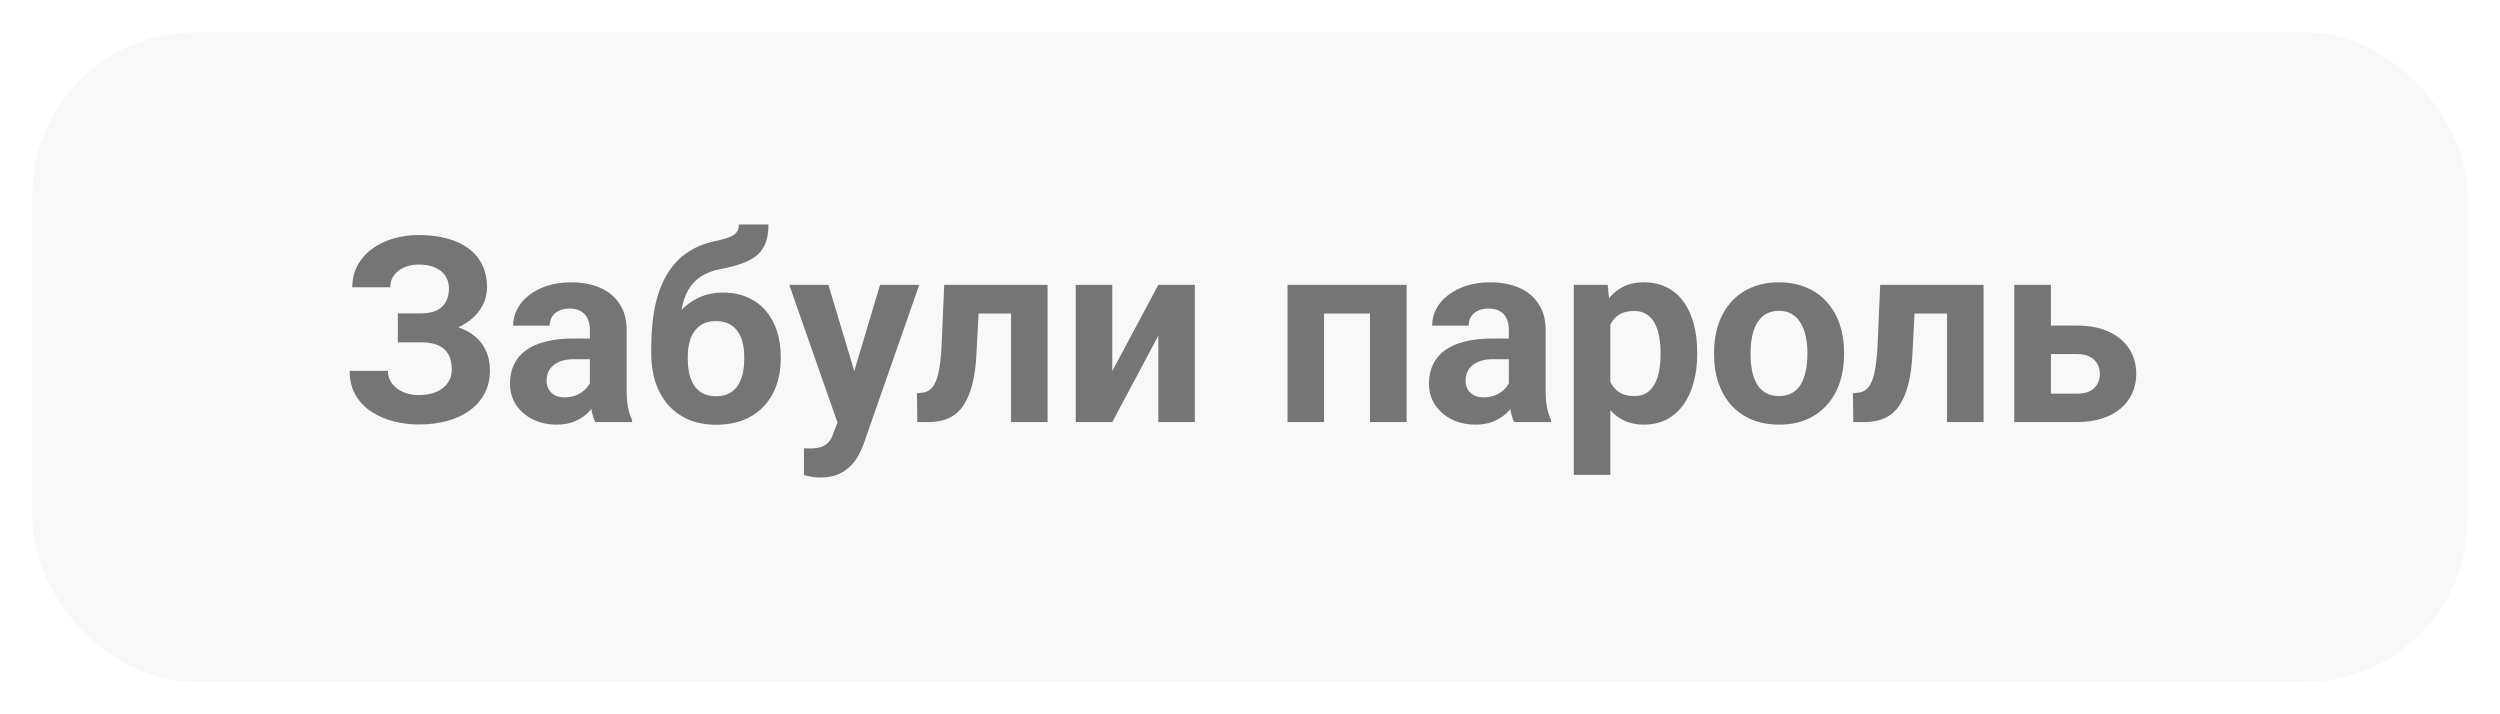 <svg width="154" height="44" viewBox="0 0 154 44" fill="none"
     xmlns="http://www.w3.org/2000/svg">
    <g filter="url(#filter0_d_151_511)">
        <rect x="2" y="1" width="150" height="40" rx="10" fill="#F8F8F8"/>
    </g>
    <path
            d="M26.273 20.547H24.508V19.305H25.914C26.326 19.305 26.659 19.242 26.914 19.117C27.169 18.987 27.357 18.805 27.477 18.57C27.596 18.336 27.656 18.06 27.656 17.742C27.656 17.482 27.588 17.242 27.453 17.023C27.323 16.805 27.12 16.63 26.844 16.5C26.568 16.365 26.216 16.297 25.789 16.297C25.466 16.297 25.172 16.354 24.906 16.469C24.641 16.583 24.43 16.745 24.273 16.953C24.117 17.156 24.039 17.404 24.039 17.695H21.703C21.703 17.195 21.81 16.747 22.023 16.352C22.242 15.95 22.539 15.612 22.914 15.336C23.294 15.055 23.732 14.841 24.227 14.695C24.721 14.55 25.242 14.477 25.789 14.477C26.43 14.477 27.008 14.547 27.523 14.688C28.039 14.823 28.482 15.026 28.852 15.297C29.221 15.568 29.505 15.904 29.703 16.305C29.901 16.706 30 17.172 30 17.703C30 18.094 29.912 18.461 29.734 18.805C29.557 19.148 29.305 19.451 28.977 19.711C28.648 19.971 28.255 20.177 27.797 20.328C27.338 20.474 26.831 20.547 26.273 20.547ZM24.508 19.867H26.273C26.893 19.867 27.443 19.932 27.922 20.062C28.406 20.193 28.815 20.383 29.148 20.633C29.487 20.883 29.742 21.193 29.914 21.562C30.091 21.927 30.18 22.346 30.18 22.82C30.18 23.352 30.07 23.823 29.852 24.234C29.638 24.646 29.333 24.995 28.938 25.281C28.547 25.568 28.083 25.784 27.547 25.93C27.016 26.076 26.43 26.148 25.789 26.148C25.279 26.148 24.771 26.086 24.266 25.961C23.76 25.831 23.302 25.633 22.891 25.367C22.479 25.102 22.151 24.76 21.906 24.344C21.662 23.927 21.539 23.427 21.539 22.844H23.891C23.891 23.12 23.971 23.372 24.133 23.602C24.294 23.826 24.518 24.005 24.805 24.141C25.091 24.271 25.419 24.336 25.789 24.336C26.221 24.336 26.588 24.268 26.891 24.133C27.198 23.997 27.43 23.812 27.586 23.578C27.747 23.338 27.828 23.076 27.828 22.789C27.828 22.482 27.787 22.221 27.703 22.008C27.62 21.794 27.497 21.62 27.336 21.484C27.174 21.344 26.974 21.242 26.734 21.18C26.5 21.117 26.227 21.086 25.914 21.086H24.508V19.867ZM36.336 24.094V20.328C36.336 20.057 36.292 19.826 36.203 19.633C36.115 19.435 35.977 19.281 35.789 19.172C35.607 19.062 35.37 19.008 35.078 19.008C34.828 19.008 34.612 19.052 34.43 19.141C34.247 19.224 34.107 19.346 34.008 19.508C33.909 19.664 33.859 19.849 33.859 20.062H31.609C31.609 19.703 31.693 19.362 31.859 19.039C32.026 18.716 32.268 18.432 32.586 18.188C32.904 17.938 33.281 17.742 33.719 17.602C34.161 17.461 34.656 17.391 35.203 17.391C35.859 17.391 36.443 17.5 36.953 17.719C37.464 17.938 37.865 18.266 38.156 18.703C38.453 19.141 38.602 19.688 38.602 20.344V23.961C38.602 24.424 38.63 24.805 38.688 25.102C38.745 25.393 38.828 25.648 38.938 25.867V26H36.664C36.555 25.771 36.471 25.484 36.414 25.141C36.362 24.792 36.336 24.443 36.336 24.094ZM36.633 20.852L36.648 22.125H35.391C35.094 22.125 34.836 22.159 34.617 22.227C34.398 22.294 34.219 22.391 34.078 22.516C33.938 22.635 33.833 22.776 33.766 22.938C33.703 23.099 33.672 23.276 33.672 23.469C33.672 23.662 33.716 23.836 33.805 23.992C33.893 24.143 34.021 24.263 34.188 24.352C34.354 24.435 34.55 24.477 34.773 24.477C35.112 24.477 35.406 24.409 35.656 24.273C35.906 24.138 36.099 23.971 36.234 23.773C36.375 23.576 36.448 23.388 36.453 23.211L37.047 24.164C36.964 24.378 36.849 24.599 36.703 24.828C36.562 25.057 36.383 25.273 36.164 25.477C35.945 25.674 35.682 25.838 35.375 25.969C35.068 26.094 34.703 26.156 34.281 26.156C33.745 26.156 33.258 26.049 32.82 25.836C32.388 25.617 32.044 25.318 31.789 24.938C31.539 24.552 31.414 24.115 31.414 23.625C31.414 23.182 31.497 22.789 31.664 22.445C31.831 22.102 32.075 21.812 32.398 21.578C32.727 21.338 33.135 21.159 33.625 21.039C34.115 20.914 34.682 20.852 35.328 20.852H36.633ZM45.516 13.828H47.336C47.336 14.25 47.284 14.612 47.18 14.914C47.075 15.211 46.909 15.466 46.68 15.68C46.45 15.888 46.143 16.065 45.758 16.211C45.372 16.357 44.896 16.482 44.328 16.586C43.891 16.674 43.51 16.82 43.188 17.023C42.87 17.227 42.607 17.505 42.398 17.859C42.195 18.208 42.05 18.651 41.961 19.188C41.872 19.719 41.841 20.359 41.867 21.109V21.484L40.117 21.727V21.352C40.122 20.331 40.214 19.443 40.391 18.688C40.573 17.932 40.831 17.297 41.164 16.781C41.497 16.26 41.898 15.846 42.367 15.539C42.836 15.227 43.357 15.008 43.93 14.883C44.315 14.8 44.622 14.719 44.852 14.641C45.086 14.557 45.255 14.453 45.359 14.328C45.464 14.203 45.516 14.037 45.516 13.828ZM44.531 18.023C45.104 18.023 45.612 18.122 46.055 18.32C46.497 18.513 46.87 18.787 47.172 19.141C47.474 19.495 47.703 19.912 47.859 20.391C48.016 20.87 48.094 21.393 48.094 21.961V22.125C48.094 22.703 48.005 23.24 47.828 23.734C47.656 24.224 47.401 24.651 47.062 25.016C46.724 25.38 46.307 25.664 45.812 25.867C45.318 26.065 44.753 26.164 44.117 26.164C43.477 26.164 42.906 26.057 42.406 25.844C41.911 25.625 41.492 25.32 41.148 24.93C40.81 24.534 40.552 24.073 40.375 23.547C40.203 23.016 40.117 22.438 40.117 21.812V21.641C40.117 21.552 40.156 21.466 40.234 21.383C40.318 21.294 40.414 21.195 40.523 21.086C40.638 20.977 40.74 20.838 40.828 20.672C41.141 20.094 41.482 19.609 41.852 19.219C42.221 18.823 42.625 18.526 43.062 18.328C43.505 18.125 43.995 18.023 44.531 18.023ZM44.102 19.781C43.68 19.781 43.341 19.883 43.086 20.086C42.831 20.284 42.646 20.549 42.531 20.883C42.422 21.211 42.367 21.57 42.367 21.961V22.125C42.367 22.443 42.398 22.74 42.461 23.016C42.523 23.287 42.622 23.529 42.758 23.742C42.893 23.951 43.073 24.115 43.297 24.234C43.521 24.349 43.794 24.406 44.117 24.406C44.43 24.406 44.695 24.349 44.914 24.234C45.138 24.115 45.318 23.951 45.453 23.742C45.589 23.529 45.688 23.287 45.75 23.016C45.812 22.74 45.844 22.443 45.844 22.125V21.961C45.844 21.664 45.812 21.385 45.75 21.125C45.688 20.859 45.589 20.628 45.453 20.43C45.318 20.227 45.138 20.068 44.914 19.953C44.69 19.838 44.419 19.781 44.102 19.781ZM51.969 25.047L54.211 17.547H56.625L53.227 27.273C53.154 27.487 53.055 27.716 52.93 27.961C52.81 28.206 52.646 28.438 52.438 28.656C52.234 28.88 51.977 29.062 51.664 29.203C51.357 29.344 50.979 29.414 50.531 29.414C50.318 29.414 50.143 29.401 50.008 29.375C49.872 29.349 49.711 29.312 49.523 29.266V27.617C49.581 27.617 49.641 27.617 49.703 27.617C49.766 27.622 49.825 27.625 49.883 27.625C50.18 27.625 50.422 27.591 50.609 27.523C50.797 27.456 50.948 27.352 51.062 27.211C51.177 27.076 51.268 26.898 51.336 26.68L51.969 25.047ZM51.031 17.547L52.867 23.672L53.188 26.055L51.656 26.219L48.617 17.547H51.031ZM62.883 17.547V19.312H58.727V17.547H62.883ZM64.531 17.547V26H62.281V17.547H64.531ZM58.164 17.547H60.375L60.148 21.812C60.117 22.422 60.052 22.958 59.953 23.422C59.854 23.885 59.721 24.281 59.555 24.609C59.393 24.938 59.198 25.206 58.969 25.414C58.745 25.617 58.482 25.766 58.18 25.859C57.883 25.953 57.555 26 57.195 26H56.508L56.484 24.227L56.773 24.195C56.94 24.18 57.086 24.133 57.211 24.055C57.341 23.971 57.45 23.854 57.539 23.703C57.633 23.547 57.711 23.352 57.773 23.117C57.836 22.878 57.885 22.596 57.922 22.273C57.964 21.951 57.992 21.578 58.008 21.156L58.164 17.547ZM68.516 22.859L71.352 17.547H73.602V26H71.352V20.68L68.516 26H66.266V17.547H68.516V22.859ZM85.008 17.547V19.312H80.914V17.547H85.008ZM81.562 17.547V26H79.312V17.547H81.562ZM86.648 17.547V26H84.391V17.547H86.648ZM92.945 24.094V20.328C92.945 20.057 92.901 19.826 92.812 19.633C92.724 19.435 92.586 19.281 92.398 19.172C92.216 19.062 91.979 19.008 91.688 19.008C91.438 19.008 91.221 19.052 91.039 19.141C90.857 19.224 90.716 19.346 90.617 19.508C90.518 19.664 90.469 19.849 90.469 20.062H88.219C88.219 19.703 88.302 19.362 88.469 19.039C88.635 18.716 88.878 18.432 89.195 18.188C89.513 17.938 89.891 17.742 90.328 17.602C90.771 17.461 91.266 17.391 91.812 17.391C92.469 17.391 93.052 17.5 93.562 17.719C94.073 17.938 94.474 18.266 94.766 18.703C95.062 19.141 95.211 19.688 95.211 20.344V23.961C95.211 24.424 95.24 24.805 95.297 25.102C95.354 25.393 95.438 25.648 95.547 25.867V26H93.273C93.164 25.771 93.081 25.484 93.023 25.141C92.971 24.792 92.945 24.443 92.945 24.094ZM93.242 20.852L93.258 22.125H92C91.703 22.125 91.445 22.159 91.227 22.227C91.008 22.294 90.828 22.391 90.688 22.516C90.547 22.635 90.443 22.776 90.375 22.938C90.312 23.099 90.281 23.276 90.281 23.469C90.281 23.662 90.326 23.836 90.414 23.992C90.503 24.143 90.63 24.263 90.797 24.352C90.963 24.435 91.159 24.477 91.383 24.477C91.721 24.477 92.016 24.409 92.266 24.273C92.516 24.138 92.708 23.971 92.844 23.773C92.984 23.576 93.057 23.388 93.062 23.211L93.656 24.164C93.573 24.378 93.458 24.599 93.312 24.828C93.172 25.057 92.992 25.273 92.773 25.477C92.555 25.674 92.292 25.838 91.984 25.969C91.677 26.094 91.312 26.156 90.891 26.156C90.354 26.156 89.867 26.049 89.43 25.836C88.997 25.617 88.654 25.318 88.398 24.938C88.148 24.552 88.023 24.115 88.023 23.625C88.023 23.182 88.107 22.789 88.273 22.445C88.44 22.102 88.685 21.812 89.008 21.578C89.336 21.338 89.745 21.159 90.234 21.039C90.724 20.914 91.292 20.852 91.938 20.852H93.242ZM99.195 19.172V29.25H96.945V17.547H99.031L99.195 19.172ZM104.547 21.68V21.844C104.547 22.458 104.474 23.029 104.328 23.555C104.188 24.081 103.979 24.539 103.703 24.93C103.427 25.315 103.083 25.617 102.672 25.836C102.266 26.049 101.797 26.156 101.266 26.156C100.75 26.156 100.302 26.052 99.922 25.844C99.542 25.635 99.221 25.344 98.961 24.969C98.706 24.588 98.5 24.148 98.344 23.648C98.188 23.148 98.068 22.612 97.984 22.039V21.609C98.068 20.995 98.188 20.432 98.344 19.922C98.5 19.406 98.706 18.961 98.961 18.586C99.221 18.206 99.539 17.912 99.914 17.703C100.294 17.495 100.74 17.391 101.25 17.391C101.786 17.391 102.258 17.492 102.664 17.695C103.076 17.898 103.419 18.19 103.695 18.57C103.977 18.951 104.188 19.404 104.328 19.93C104.474 20.456 104.547 21.039 104.547 21.68ZM102.289 21.844V21.68C102.289 21.32 102.258 20.99 102.195 20.688C102.138 20.38 102.044 20.112 101.914 19.883C101.789 19.654 101.622 19.477 101.414 19.352C101.211 19.221 100.964 19.156 100.672 19.156C100.365 19.156 100.102 19.206 99.883 19.305C99.669 19.404 99.495 19.547 99.359 19.734C99.224 19.922 99.122 20.146 99.055 20.406C98.987 20.667 98.945 20.961 98.93 21.289V22.375C98.956 22.76 99.029 23.107 99.148 23.414C99.268 23.716 99.453 23.956 99.703 24.133C99.953 24.31 100.281 24.398 100.688 24.398C100.984 24.398 101.234 24.333 101.438 24.203C101.641 24.068 101.805 23.883 101.93 23.648C102.06 23.414 102.151 23.143 102.203 22.836C102.26 22.529 102.289 22.198 102.289 21.844ZM105.586 21.859V21.695C105.586 21.076 105.674 20.505 105.852 19.984C106.029 19.458 106.286 19.003 106.625 18.617C106.964 18.232 107.38 17.932 107.875 17.719C108.37 17.5 108.938 17.391 109.578 17.391C110.219 17.391 110.789 17.5 111.289 17.719C111.789 17.932 112.208 18.232 112.547 18.617C112.891 19.003 113.151 19.458 113.328 19.984C113.505 20.505 113.594 21.076 113.594 21.695V21.859C113.594 22.474 113.505 23.044 113.328 23.57C113.151 24.091 112.891 24.547 112.547 24.938C112.208 25.323 111.792 25.622 111.297 25.836C110.802 26.049 110.234 26.156 109.594 26.156C108.953 26.156 108.383 26.049 107.883 25.836C107.388 25.622 106.969 25.323 106.625 24.938C106.286 24.547 106.029 24.091 105.852 23.57C105.674 23.044 105.586 22.474 105.586 21.859ZM107.836 21.695V21.859C107.836 22.213 107.867 22.544 107.93 22.852C107.992 23.159 108.091 23.43 108.227 23.664C108.367 23.893 108.549 24.073 108.773 24.203C108.997 24.333 109.271 24.398 109.594 24.398C109.906 24.398 110.174 24.333 110.398 24.203C110.622 24.073 110.802 23.893 110.938 23.664C111.073 23.43 111.172 23.159 111.234 22.852C111.302 22.544 111.336 22.213 111.336 21.859V21.695C111.336 21.352 111.302 21.029 111.234 20.727C111.172 20.419 111.07 20.148 110.93 19.914C110.794 19.674 110.615 19.487 110.391 19.352C110.167 19.216 109.896 19.148 109.578 19.148C109.26 19.148 108.99 19.216 108.766 19.352C108.547 19.487 108.367 19.674 108.227 19.914C108.091 20.148 107.992 20.419 107.93 20.727C107.867 21.029 107.836 21.352 107.836 21.695ZM120.539 17.547V19.312H116.383V17.547H120.539ZM122.188 17.547V26H119.938V17.547H122.188ZM115.82 17.547H118.031L117.805 21.812C117.773 22.422 117.708 22.958 117.609 23.422C117.51 23.885 117.378 24.281 117.211 24.609C117.049 24.938 116.854 25.206 116.625 25.414C116.401 25.617 116.138 25.766 115.836 25.859C115.539 25.953 115.211 26 114.852 26H114.164L114.141 24.227L114.43 24.195C114.596 24.18 114.742 24.133 114.867 24.055C114.997 23.971 115.107 23.854 115.195 23.703C115.289 23.547 115.367 23.352 115.43 23.117C115.492 22.878 115.542 22.596 115.578 22.273C115.62 21.951 115.648 21.578 115.664 21.156L115.82 17.547ZM125.484 20.055H127.938C128.708 20.055 129.365 20.182 129.906 20.438C130.453 20.688 130.87 21.037 131.156 21.484C131.448 21.932 131.594 22.451 131.594 23.039C131.594 23.466 131.51 23.862 131.344 24.227C131.182 24.586 130.945 24.898 130.633 25.164C130.32 25.43 129.938 25.635 129.484 25.781C129.031 25.927 128.516 26 127.938 26H124.078V17.547H126.336V24.25H127.938C128.276 24.25 128.547 24.195 128.75 24.086C128.958 23.971 129.109 23.823 129.203 23.641C129.302 23.458 129.352 23.26 129.352 23.047C129.352 22.823 129.302 22.62 129.203 22.438C129.109 22.25 128.958 22.099 128.75 21.984C128.547 21.87 128.276 21.812 127.938 21.812H125.484V20.055Z"
            fill="#757575"/>
    <defs>
        <filter id="filter0_d_151_511" x="0" y="0" width="154" height="44"
                filterUnits="userSpaceOnUse" color-interpolation-filters="sRGB">
            <feFlood flood-opacity="0" result="BackgroundImageFix"/>
            <feColorMatrix in="SourceAlpha" type="matrix"
                           values="0 0 0 0 0 0 0 0 0 0 0 0 0 0 0 0 0 0 127 0"
                           result="hardAlpha"/>
            <feOffset dy="1"/>
            <feGaussianBlur stdDeviation="1"/>
            <feComposite in2="hardAlpha" operator="out"/>
            <feColorMatrix type="matrix"
                           values="0 0 0 0 0 0 0 0 0 0 0 0 0 0 0 0 0 0 0.25 0"/>
            <feBlend mode="normal" in2="BackgroundImageFix"
                     result="effect1_dropShadow_151_511"/>
            <feBlend mode="normal" in="SourceGraphic" in2="effect1_dropShadow_151_511"
                     result="shape"/>
        </filter>
    </defs>
</svg>